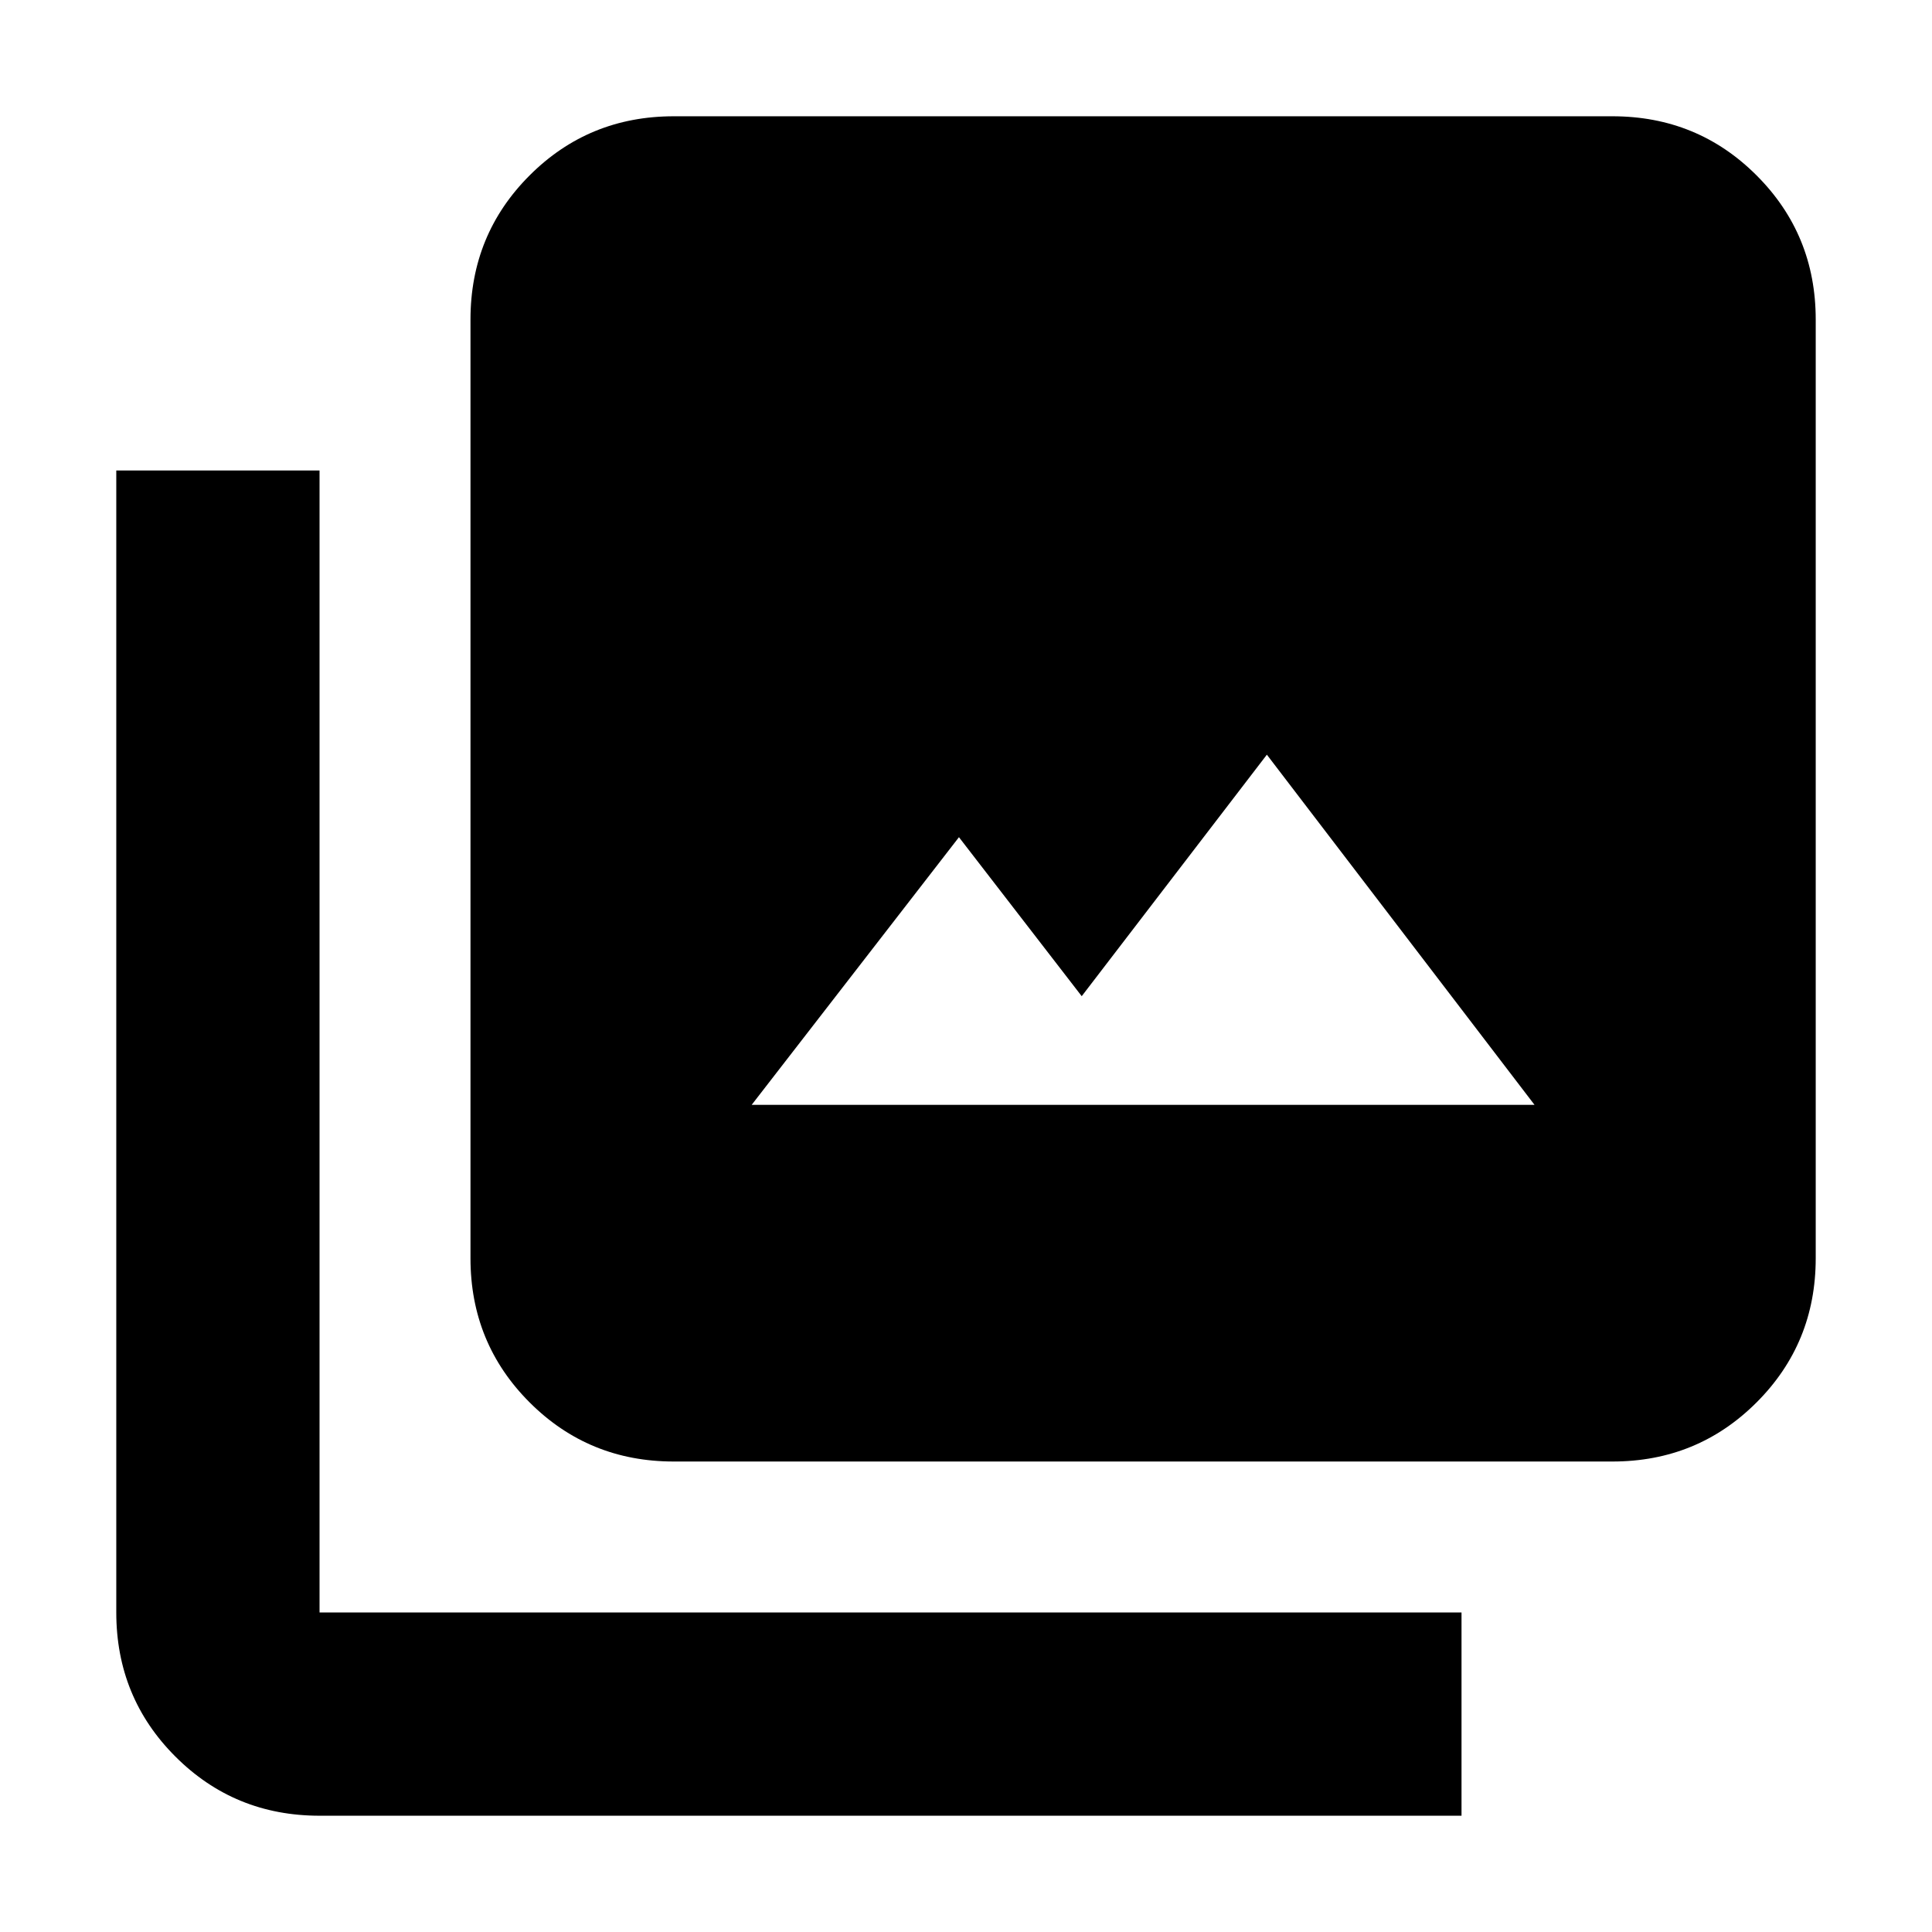 <svg xmlns="http://www.w3.org/2000/svg" height="24" viewBox="0 -960 960 960" width="24"><path d="M373.5-411h389l-133-174-92 120-61-79-103 133Zm-38.72 177.22q-42.24 0-71.62-29.38-29.38-29.38-29.38-71.62v-466.44q0-42.24 29.38-71.62 29.38-29.38 71.62-29.38h466.44q42.24 0 71.62 29.38 29.38 29.38 29.38 71.62v466.44q0 42.24-29.38 71.62-29.38 29.38-71.62 29.38H334.78Zm0-101h466.44v-466.44H334.78v466.44Zm-176 277q-42.24 0-71.62-29.38-29.38-29.38-29.38-71.62v-567.44h101v567.44h567.44v101H158.78Zm176-743.44h466.44v466.44H334.78v-466.44Z"/></svg>
